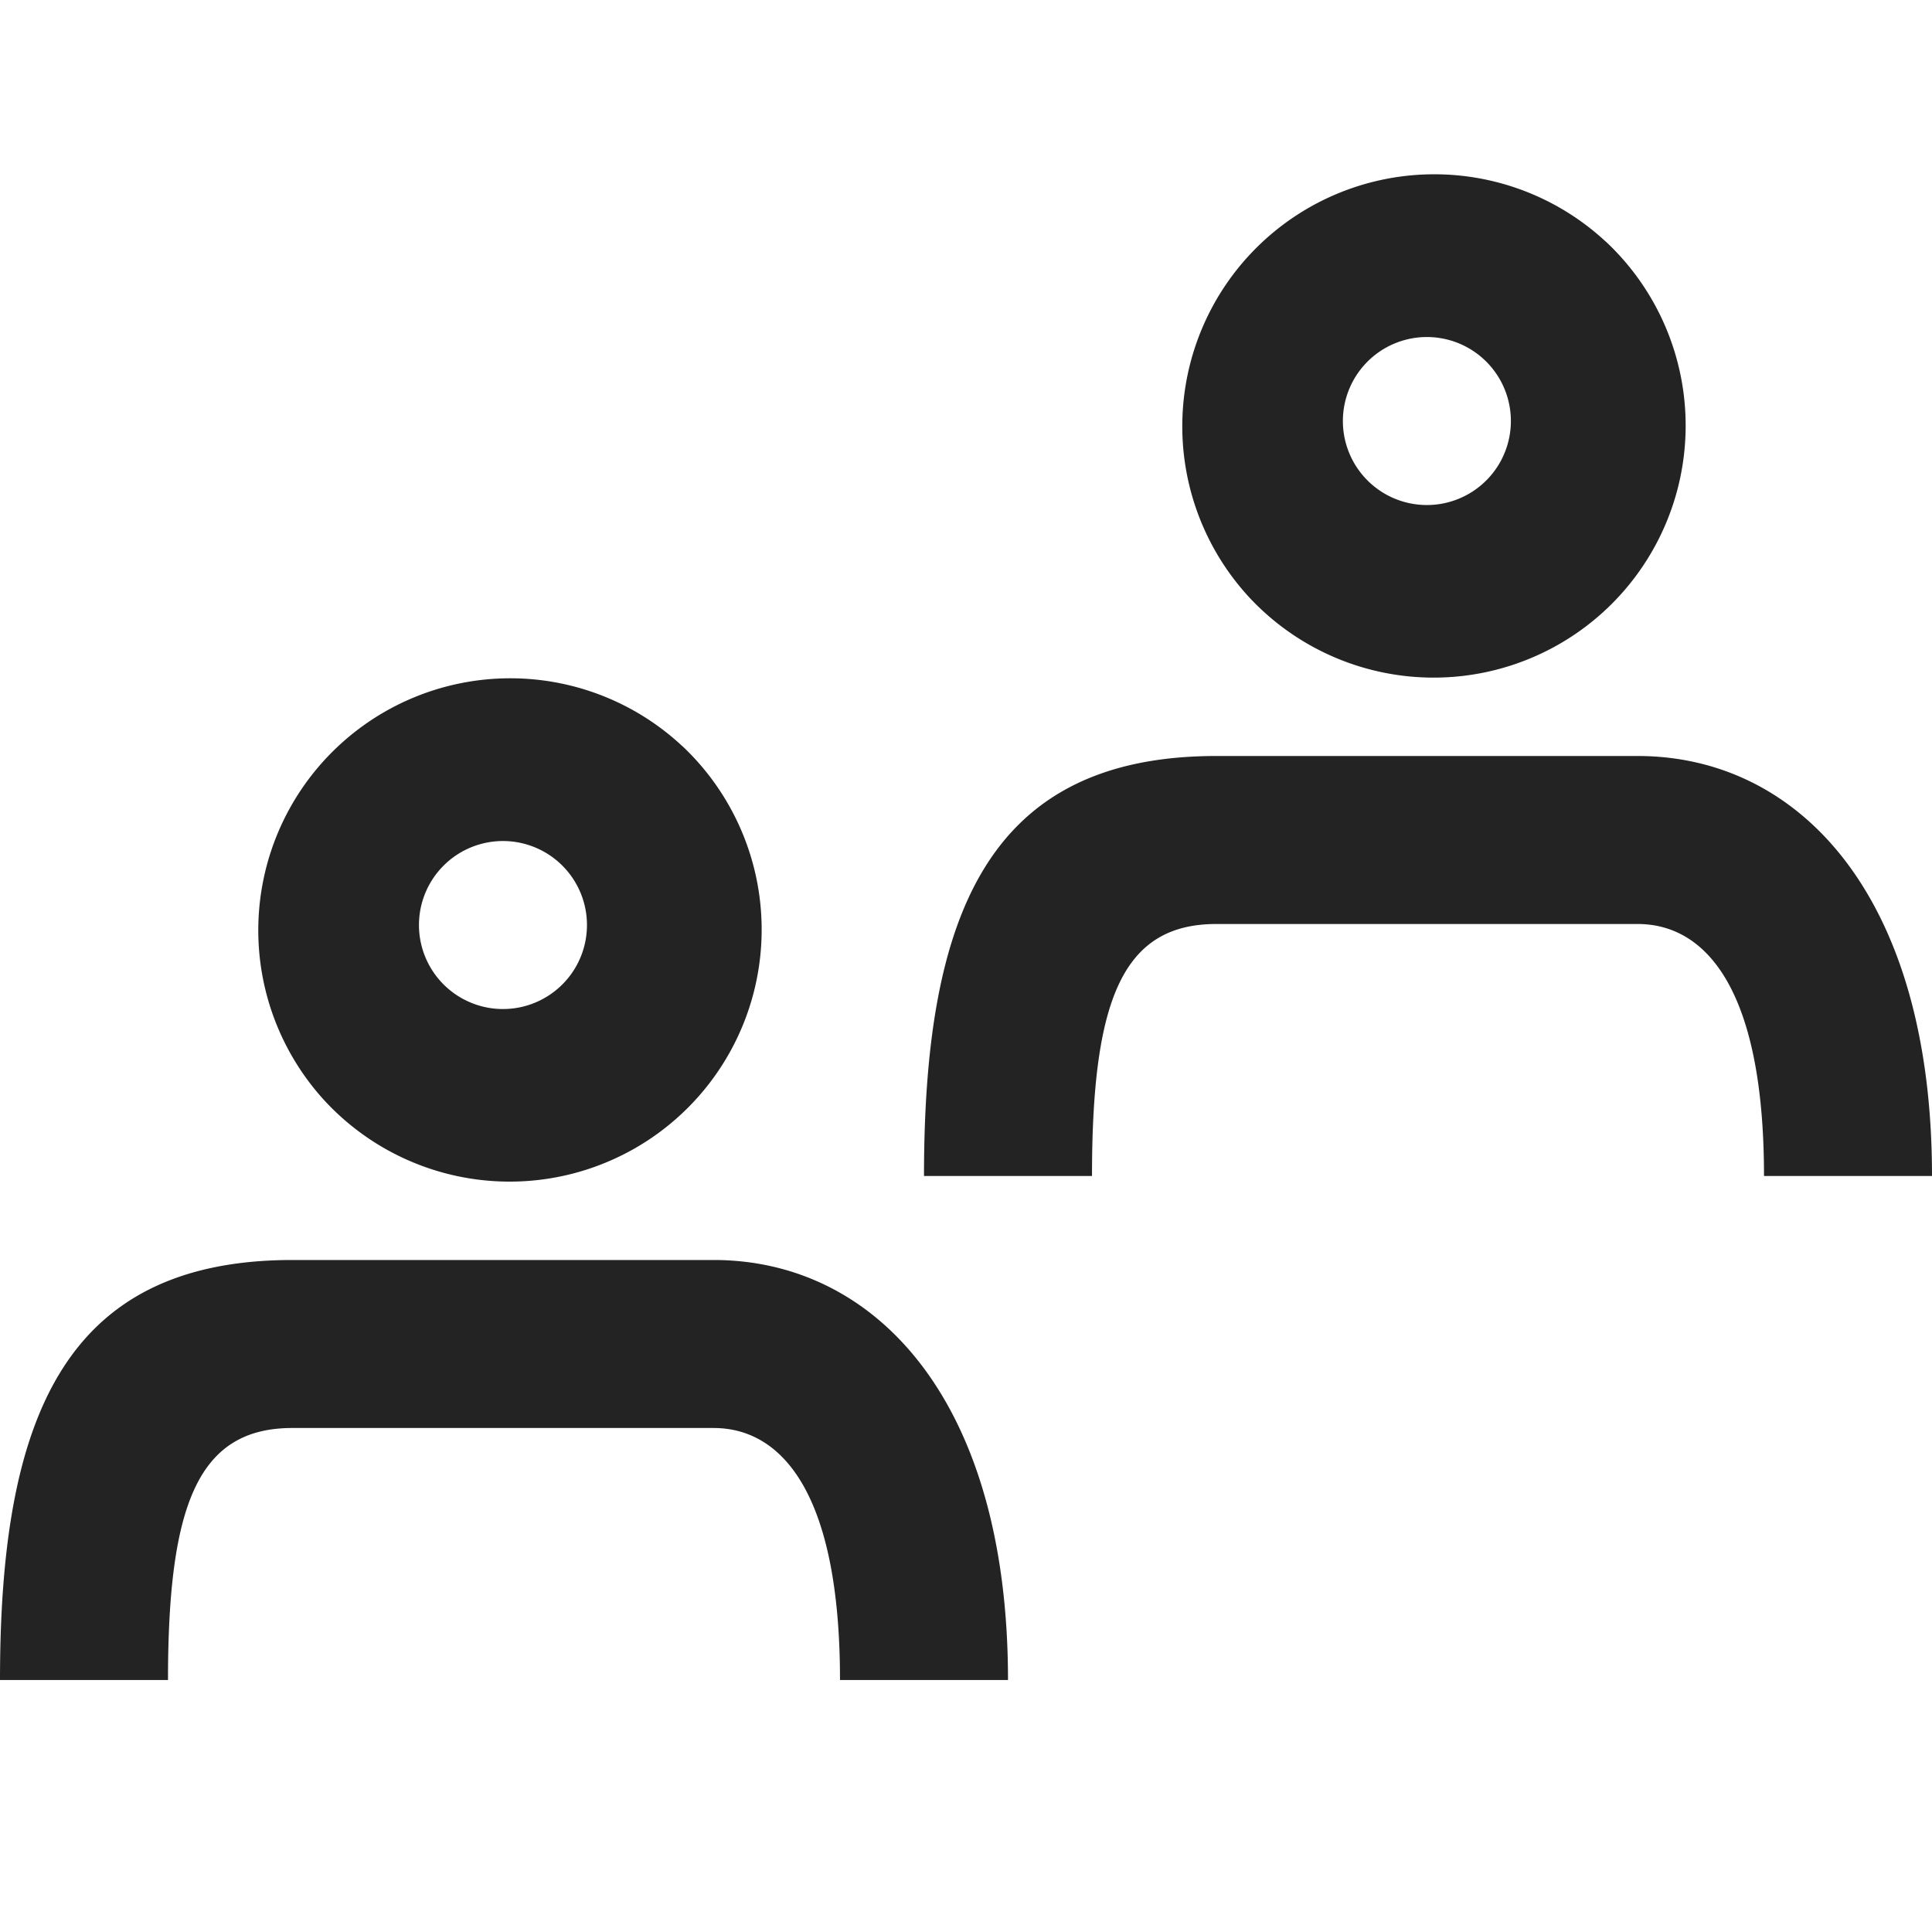 <svg width="23px" height="23px" viewBox="0 0 23 23" xmlns="http://www.w3.org/2000/svg">
    <title>
        team
    </title>
    <path d="M5.293 10.293a1 1 0 1 0 1.414 1.414 1 1 0 0 0-1.414-1.414zM8.12 8.879a3 3 0 1 1-4.24 4.241 3 3 0 0 1 4.24-4.24zm8.172-4.586a1 1 0 1 0 1.414 1.414 1 1 0 0 0-1.414-1.414zm2.828-1.414a3 3 0 1 1-4.24 4.241 3 3 0 0 1 4.24-4.24zM13 14h-2c0-3.108.758-5 3.48-5h5.016C21.403 9 23 10.645 23 14h-2c0-2.263-.715-3-1.504-3H14.48c-1.118 0-1.48.905-1.48 3zM2 20H0c0-3.108.758-5 3.48-5h5.016C10.403 15 12 16.645 12 20h-2c0-2.263-.715-3-1.504-3H3.48C2.362 17 2 17.905 2 20z" fill="#232323"/>
</svg>
